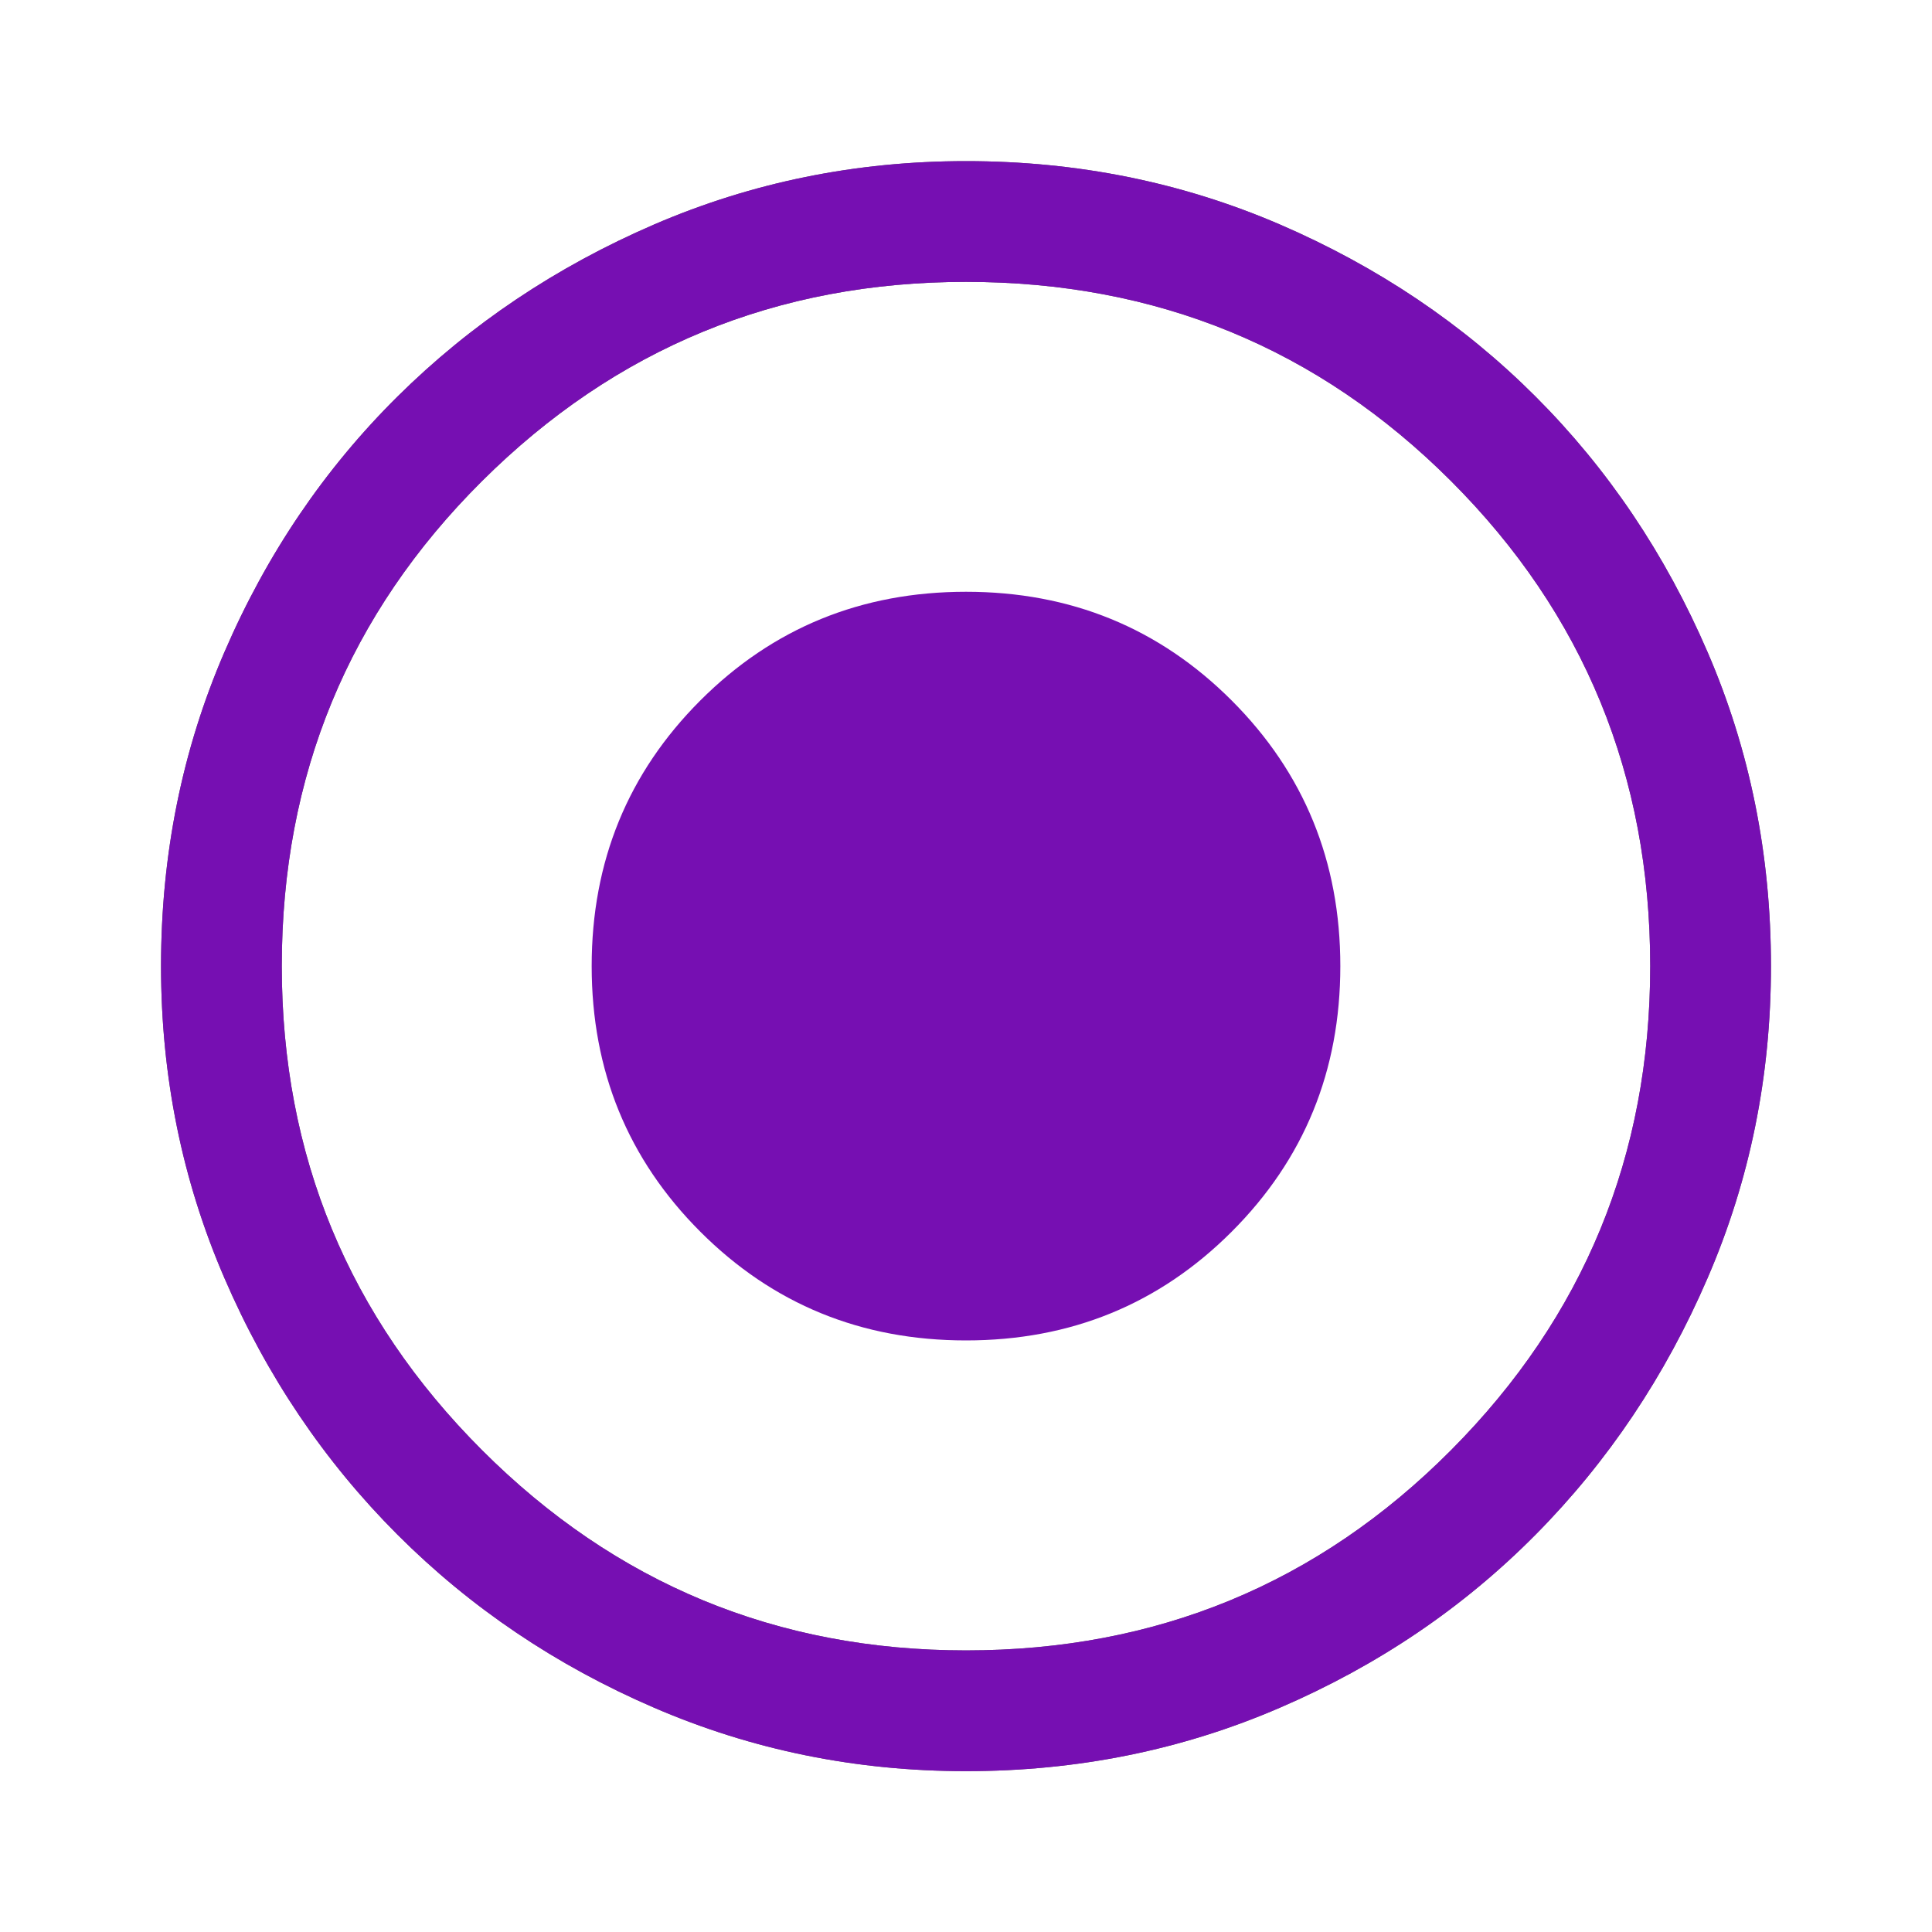 <svg width="20" height="20" viewBox="0 0 20 20" fill="none" xmlns="http://www.w3.org/2000/svg">
<g clip-path="url(#clip0_8396_13935)">
<path d="M10 18.335C8.861 18.335 7.785 18.116 6.771 17.678C5.757 17.241 4.872 16.644 4.115 15.887C3.358 15.13 2.76 14.244 2.323 13.23C1.885 12.217 1.667 11.14 1.667 10.001C1.667 8.849 1.885 7.765 2.323 6.751C2.76 5.737 3.358 4.855 4.115 4.105C4.872 3.355 5.757 2.762 6.771 2.324C7.785 1.887 8.861 1.668 10 1.668C11.153 1.668 12.236 1.887 13.25 2.324C14.264 2.762 15.146 3.355 15.896 4.105C16.646 4.855 17.24 5.737 17.677 6.751C18.115 7.765 18.333 8.849 18.333 10.001C18.333 11.14 18.115 12.217 17.677 13.23C17.24 14.244 16.646 15.13 15.896 15.887C15.146 16.644 14.264 17.241 13.25 17.678C12.236 18.116 11.153 18.335 10 18.335ZM10 17.085C11.972 17.085 13.646 16.394 15.021 15.012C16.396 13.63 17.083 11.96 17.083 10.001C17.083 8.029 16.396 6.355 15.021 4.98C13.646 3.605 11.972 2.918 10 2.918C8.042 2.918 6.372 3.605 4.99 4.98C3.608 6.355 2.917 8.029 2.917 10.001C2.917 11.96 3.608 13.63 4.99 15.012C6.372 16.394 8.042 17.085 10 17.085Z" fill="#616161"/>
<path d="M10 13.876C11.083 13.876 12 13.501 12.75 12.751C13.5 12.001 13.875 11.085 13.875 10.001C13.875 8.918 13.5 8.001 12.75 7.251C12 6.501 11.083 6.126 10 6.126C8.917 6.126 8 6.501 7.25 7.251C6.5 8.001 6.125 8.918 6.125 10.001C6.125 11.085 6.5 12.001 7.25 12.751C8 13.501 8.917 13.876 10 13.876ZM10 18.335C8.861 18.335 7.785 18.116 6.771 17.678C5.757 17.241 4.872 16.644 4.115 15.887C3.358 15.13 2.76 14.244 2.323 13.23C1.885 12.217 1.667 11.14 1.667 10.001C1.667 8.849 1.885 7.765 2.323 6.751C2.76 5.737 3.358 4.855 4.115 4.105C4.872 3.355 5.757 2.762 6.771 2.324C7.785 1.887 8.861 1.668 10 1.668C11.153 1.668 12.236 1.887 13.25 2.324C14.264 2.762 15.146 3.355 15.896 4.105C16.646 4.855 17.24 5.737 17.677 6.751C18.115 7.765 18.333 8.849 18.333 10.001C18.333 11.14 18.115 12.217 17.677 13.23C17.24 14.244 16.646 15.13 15.896 15.887C15.146 16.644 14.264 17.241 13.25 17.678C12.236 18.116 11.153 18.335 10 18.335ZM10 17.085C11.972 17.085 13.646 16.394 15.021 15.012C16.396 13.63 17.083 11.96 17.083 10.001C17.083 8.029 16.396 6.355 15.021 4.98C13.646 3.605 11.972 2.918 10 2.918C8.042 2.918 6.372 3.605 4.99 4.98C3.608 6.355 2.917 8.029 2.917 10.001C2.917 11.96 3.608 13.63 4.99 15.012C6.372 16.394 8.042 17.085 10 17.085Z" fill="#760FB2"/>
</g>
<defs>
<clipPath id="clip0_8396_13935">
<rect width="20" height="20" fill="white"/>
</clipPath>
</defs>
</svg>
